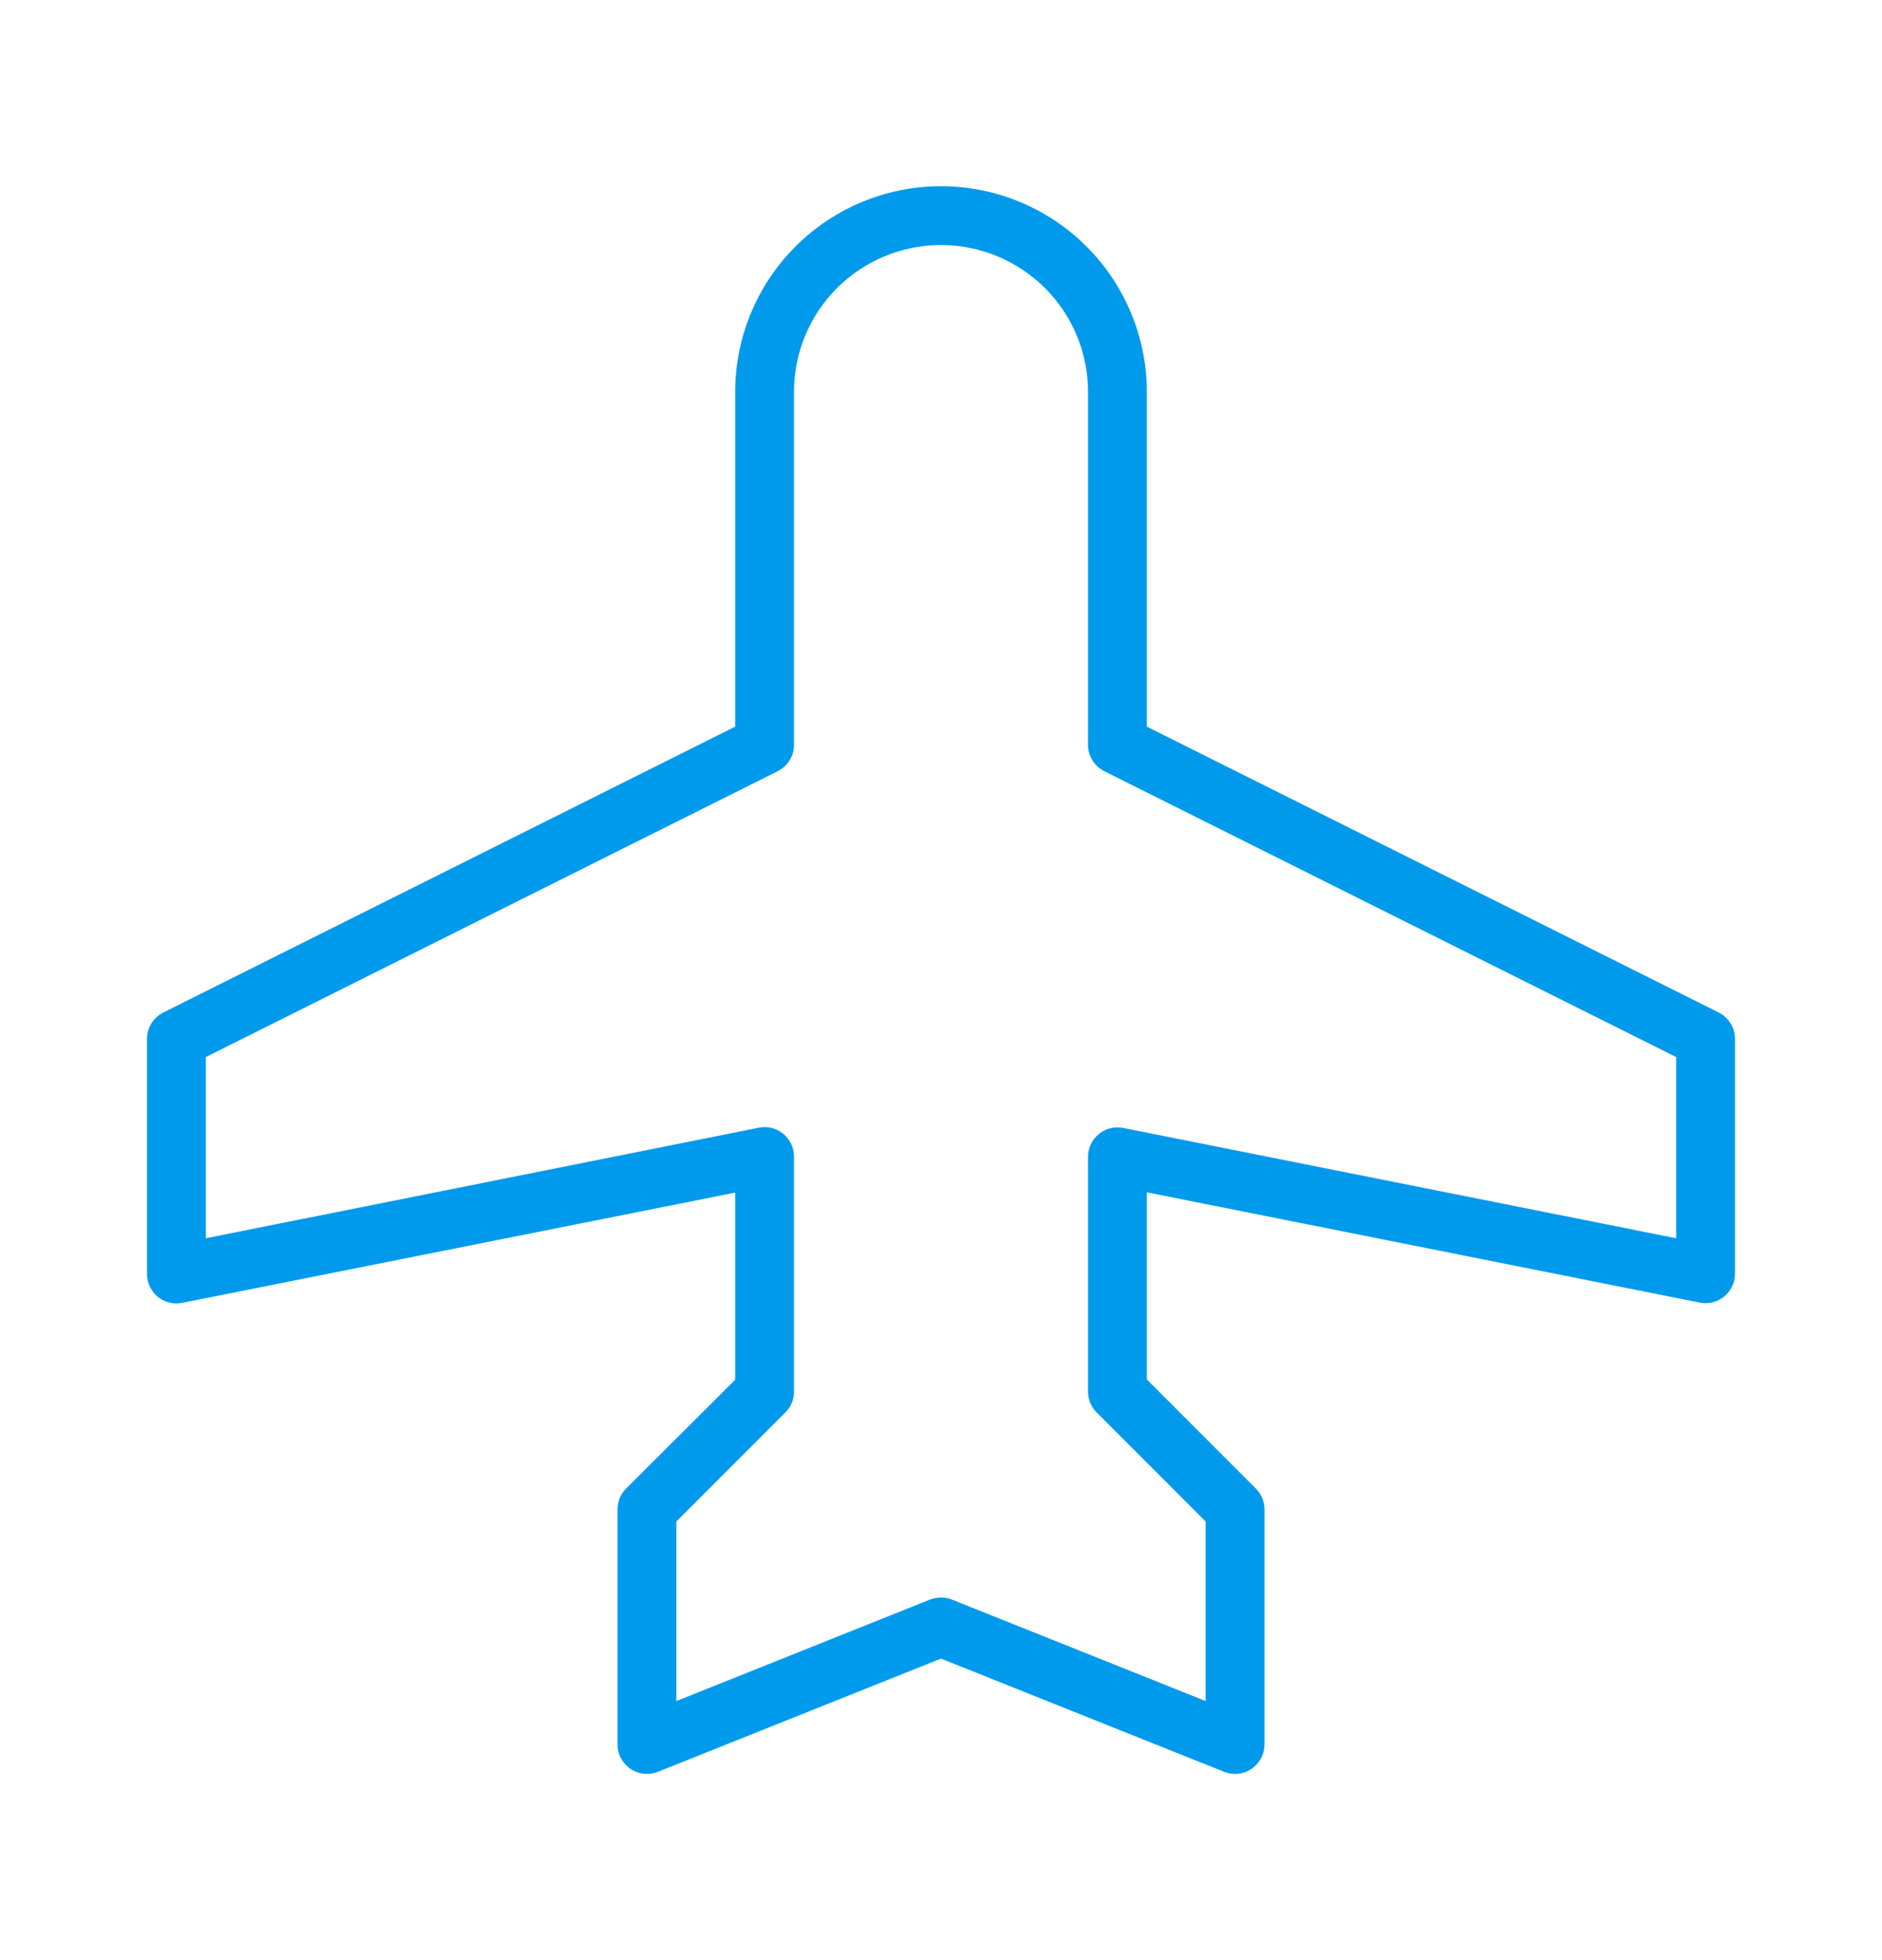 <svg width="24" height="25" viewBox="0 0 24 25" fill="none" xmlns="http://www.w3.org/2000/svg">
<path d="M21.918 12.914L14.625 9.268V5C14.625 4.304 14.348 3.636 13.856 3.144C13.364 2.652 12.696 2.375 12 2.375C11.304 2.375 10.636 2.652 10.144 3.144C9.652 3.636 9.375 4.304 9.375 5V9.268L2.082 12.914C2.02 12.946 1.968 12.993 1.931 13.053C1.894 13.112 1.875 13.18 1.875 13.25V16.25C1.875 16.305 1.887 16.36 1.911 16.41C1.935 16.46 1.969 16.505 2.012 16.54C2.055 16.575 2.105 16.6 2.159 16.613C2.213 16.627 2.269 16.628 2.323 16.617L9.375 15.211V17.598L7.985 18.985C7.95 19.02 7.922 19.061 7.903 19.106C7.885 19.152 7.875 19.201 7.875 19.25V22.25C7.875 22.311 7.89 22.372 7.919 22.426C7.948 22.48 7.989 22.526 8.04 22.561C8.091 22.595 8.149 22.616 8.21 22.623C8.271 22.629 8.333 22.621 8.39 22.598L12 21.154L15.61 22.598C15.655 22.616 15.702 22.625 15.75 22.625C15.825 22.625 15.898 22.603 15.96 22.56C16.011 22.526 16.052 22.48 16.081 22.426C16.11 22.372 16.125 22.311 16.125 22.25V19.25C16.125 19.201 16.115 19.152 16.097 19.106C16.078 19.061 16.05 19.02 16.015 18.985L14.625 17.594V15.207L21.677 16.614C21.731 16.625 21.787 16.623 21.84 16.61C21.894 16.597 21.944 16.572 21.986 16.537C22.029 16.502 22.064 16.459 22.088 16.409C22.112 16.359 22.124 16.305 22.125 16.25V13.25C22.125 13.18 22.106 13.112 22.069 13.053C22.032 12.993 21.98 12.946 21.918 12.914ZM21.375 15.793L14.323 14.386C14.269 14.376 14.213 14.377 14.16 14.39C14.106 14.403 14.056 14.428 14.014 14.463C13.971 14.498 13.936 14.541 13.912 14.591C13.888 14.641 13.876 14.695 13.875 14.75V17.75C13.875 17.799 13.885 17.848 13.903 17.894C13.922 17.939 13.95 17.98 13.985 18.015L15.375 19.406V21.696L12.14 20.402C12.05 20.366 11.949 20.366 11.858 20.402L8.625 21.696V19.406L10.015 18.015C10.05 17.98 10.078 17.939 10.097 17.894C10.115 17.848 10.125 17.799 10.125 17.75V14.75C10.125 14.695 10.113 14.64 10.089 14.59C10.065 14.54 10.031 14.495 9.988 14.46C9.945 14.425 9.895 14.4 9.841 14.386C9.787 14.373 9.731 14.372 9.677 14.383L2.625 15.793V13.482L9.918 9.836C9.98 9.804 10.033 9.757 10.069 9.697C10.106 9.638 10.125 9.57 10.125 9.5V5C10.125 4.503 10.322 4.026 10.674 3.674C11.026 3.323 11.503 3.125 12 3.125C12.497 3.125 12.974 3.323 13.326 3.674C13.678 4.026 13.875 4.503 13.875 5V9.5C13.875 9.57 13.894 9.638 13.931 9.697C13.967 9.757 14.02 9.804 14.082 9.836L21.375 13.482V15.793Z" fill="#009AED"/>
</svg>
